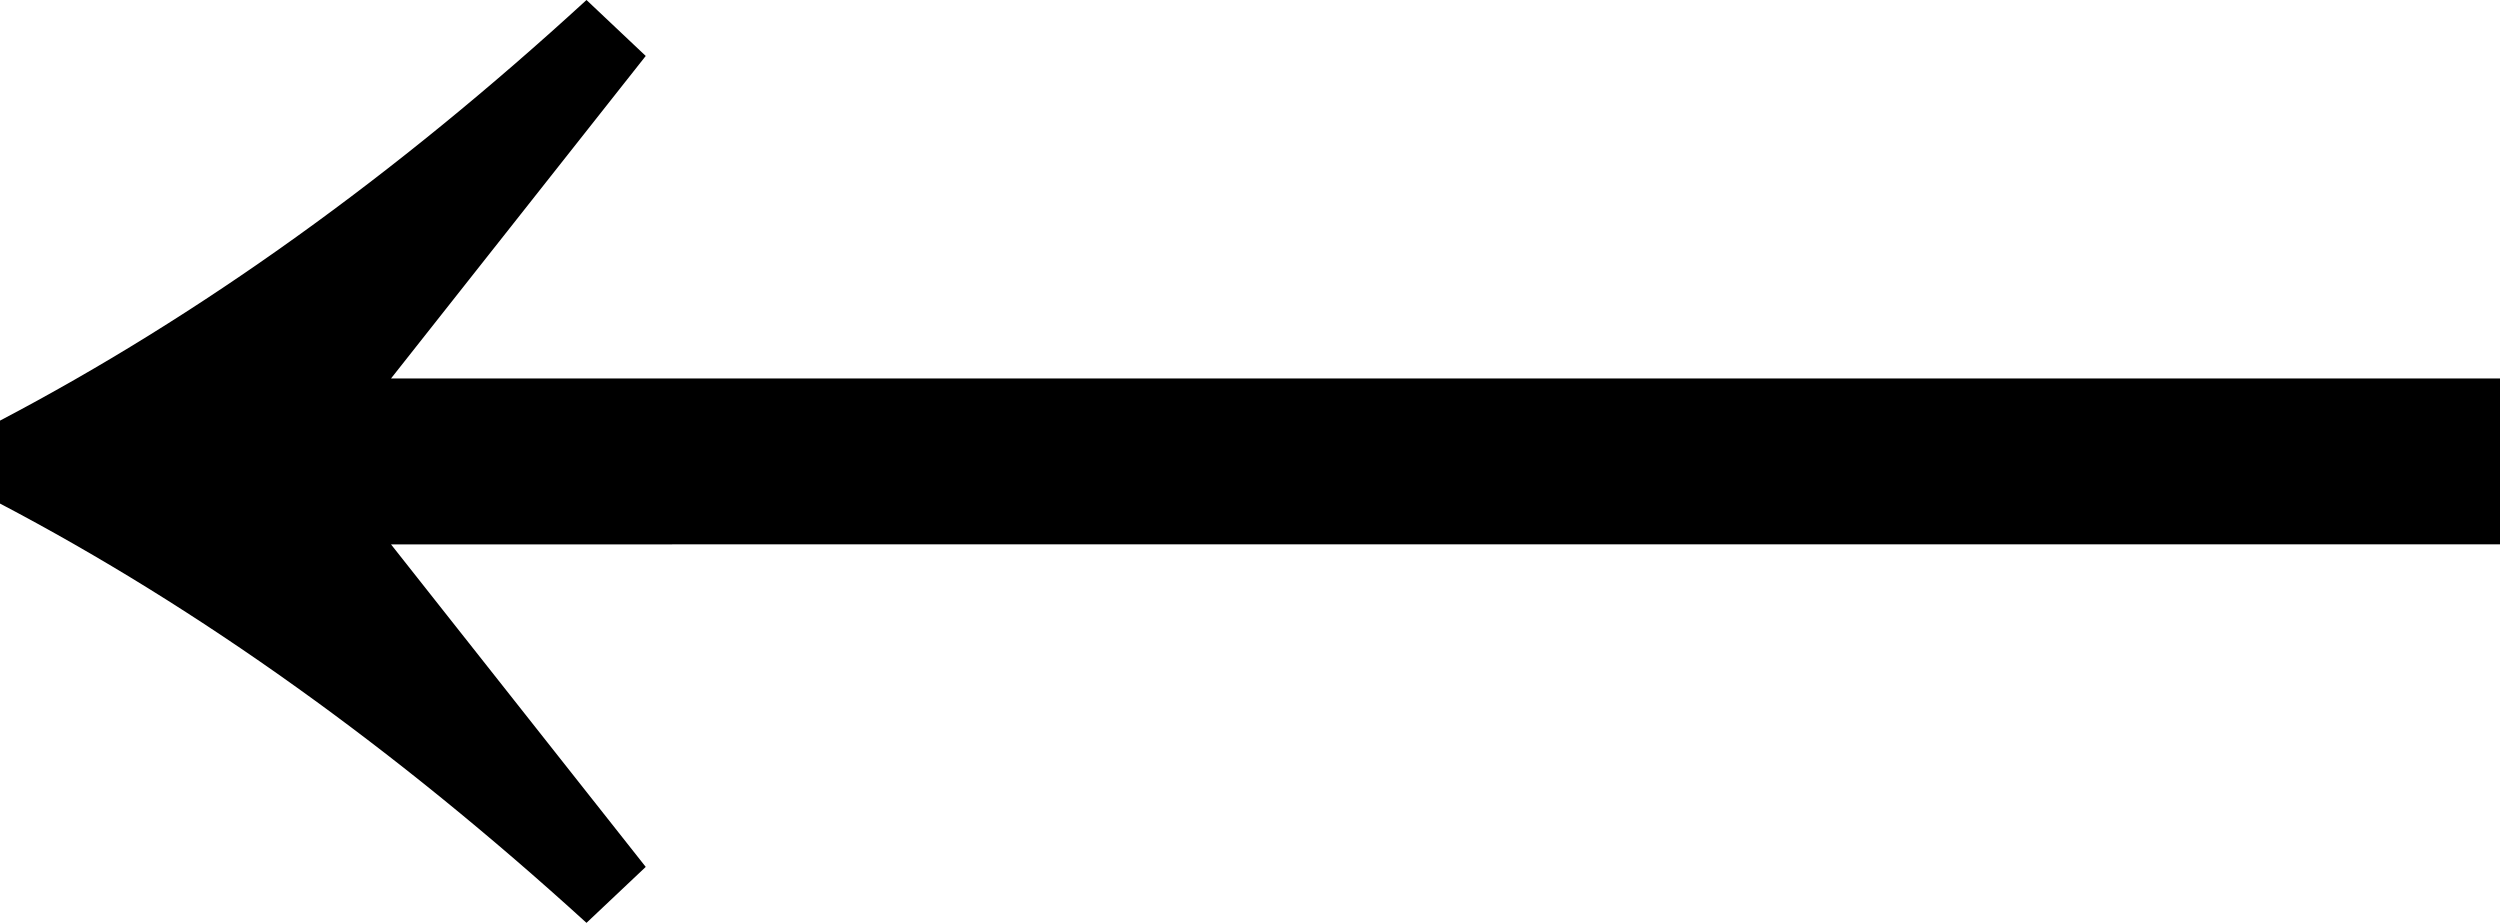 <?xml version="1.0" encoding="utf-8"?>
<!-- Generator: Adobe Illustrator 24.0.3, SVG Export Plug-In . SVG Version: 6.00 Build 0)  -->
<svg version="1.1" id="Layer_1" xmlns="http://www.w3.org/2000/svg" xmlns:xlink="http://www.w3.org/1999/xlink" x="0px" y="0px"
	 viewBox="0 0 37.98 14.04" style="enable-background:new 0 0 37.98 14.04;" xml:space="preserve">
<g>
	<path d="M0,7.65V6.39C3.03,4.8,6,2.67,8.91,0l0.9,0.85l-3.87,4.9h32.04v2.52H5.94l3.87,4.9l-0.9,0.85C6,11.37,3.03,9.24,0,7.65z"/>
</g>
</svg>
